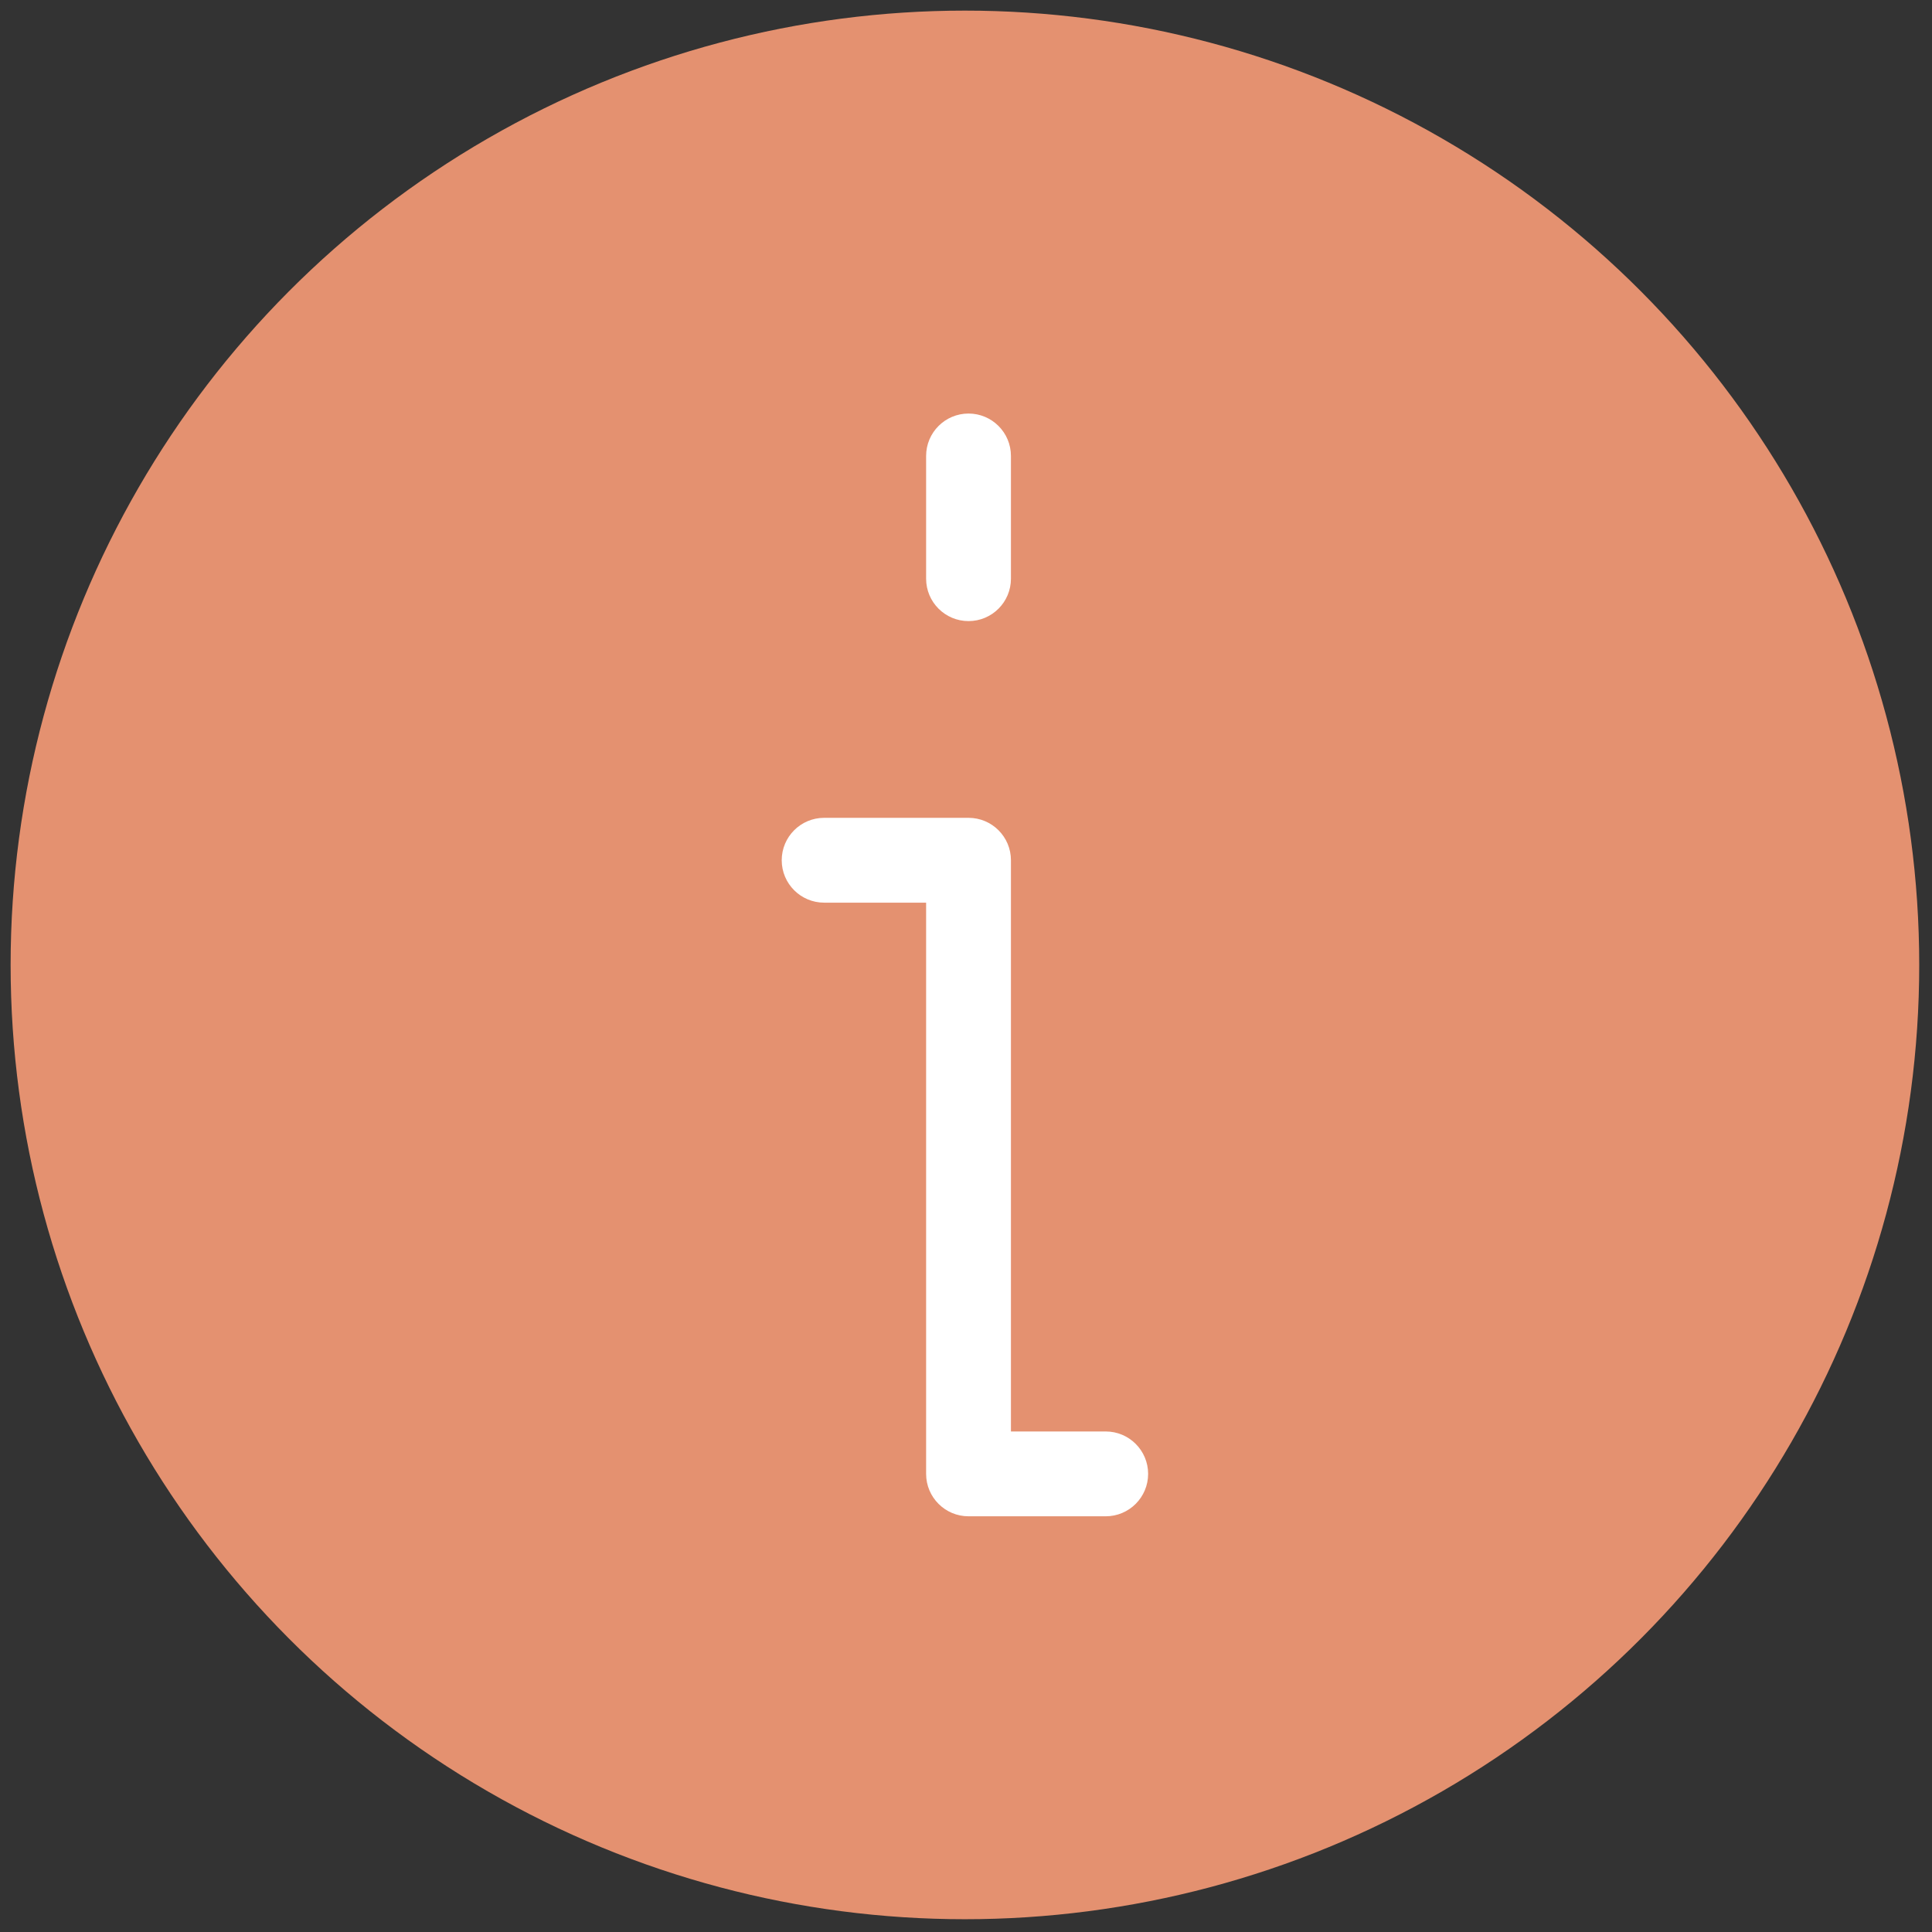 <svg xmlns="http://www.w3.org/2000/svg" xmlns:xlink="http://www.w3.org/1999/xlink" version="1.1" width="256" height="256" viewBox="0 0 256 256" xml:space="preserve">

<rect x="0" y="0" width="256" height="256" fill="#333333" stroke="none"/>

<defs>
</defs>
<g style="stroke: none; stroke-width: 0; stroke-dasharray: none; stroke-linecap: butt; stroke-linejoin: miter; stroke-miterlimit: 10; fill: none; fill-rule: nonzero; opacity: 1;" transform="translate(1.407 1.407) scale(2.81 2.81)" >
	<circle cx="45" cy="45" r="45" style="stroke: none; stroke-width: 1; stroke-dasharray: none; stroke-linecap: butt; stroke-linejoin: miter; stroke-miterlimit: 10; fill: rgb(228,145,112); fill-rule: nonzero; opacity: 1;" transform="  matrix(1 0 0 1 0 0) "/>
	<path d="M 51.639 71 H 45.17 c -1.104 0 -2 -0.896 -2 -2 V 42.064 h -4.809 c -1.104 0 -2 -0.896 -2 -2 s 0.896 -2 2 -2 h 6.809 c 1.105 0 2 0.896 2 2 V 67 h 4.469 c 1.104 0 2 0.896 2 2 S 52.743 71 51.639 71 z" style="stroke: none; stroke-width: 1; stroke-dasharray: none; stroke-linecap: butt; stroke-linejoin: miter; stroke-miterlimit: 10; fill: rgb(255,255,255); fill-rule: nonzero; opacity: 1;" transform=" matrix(1 0 0 1 0 0) " stroke-linecap="round" />
	<path d="M 45.17 28.787 c -1.104 0 -2 -0.896 -2 -2 V 21 c 0 -1.104 0.896 -2 2 -2 c 1.105 0 2 0.896 2 2 v 5.787 C 47.17 27.892 46.275 28.787 45.17 28.787 z" style="stroke: none; stroke-width: 1; stroke-dasharray: none; stroke-linecap: butt; stroke-linejoin: miter; stroke-miterlimit: 10; fill: rgb(255,255,255); fill-rule: nonzero; opacity: 1;" transform=" matrix(1 0 0 1 0 0) " stroke-linecap="round" />
</g>
</svg>